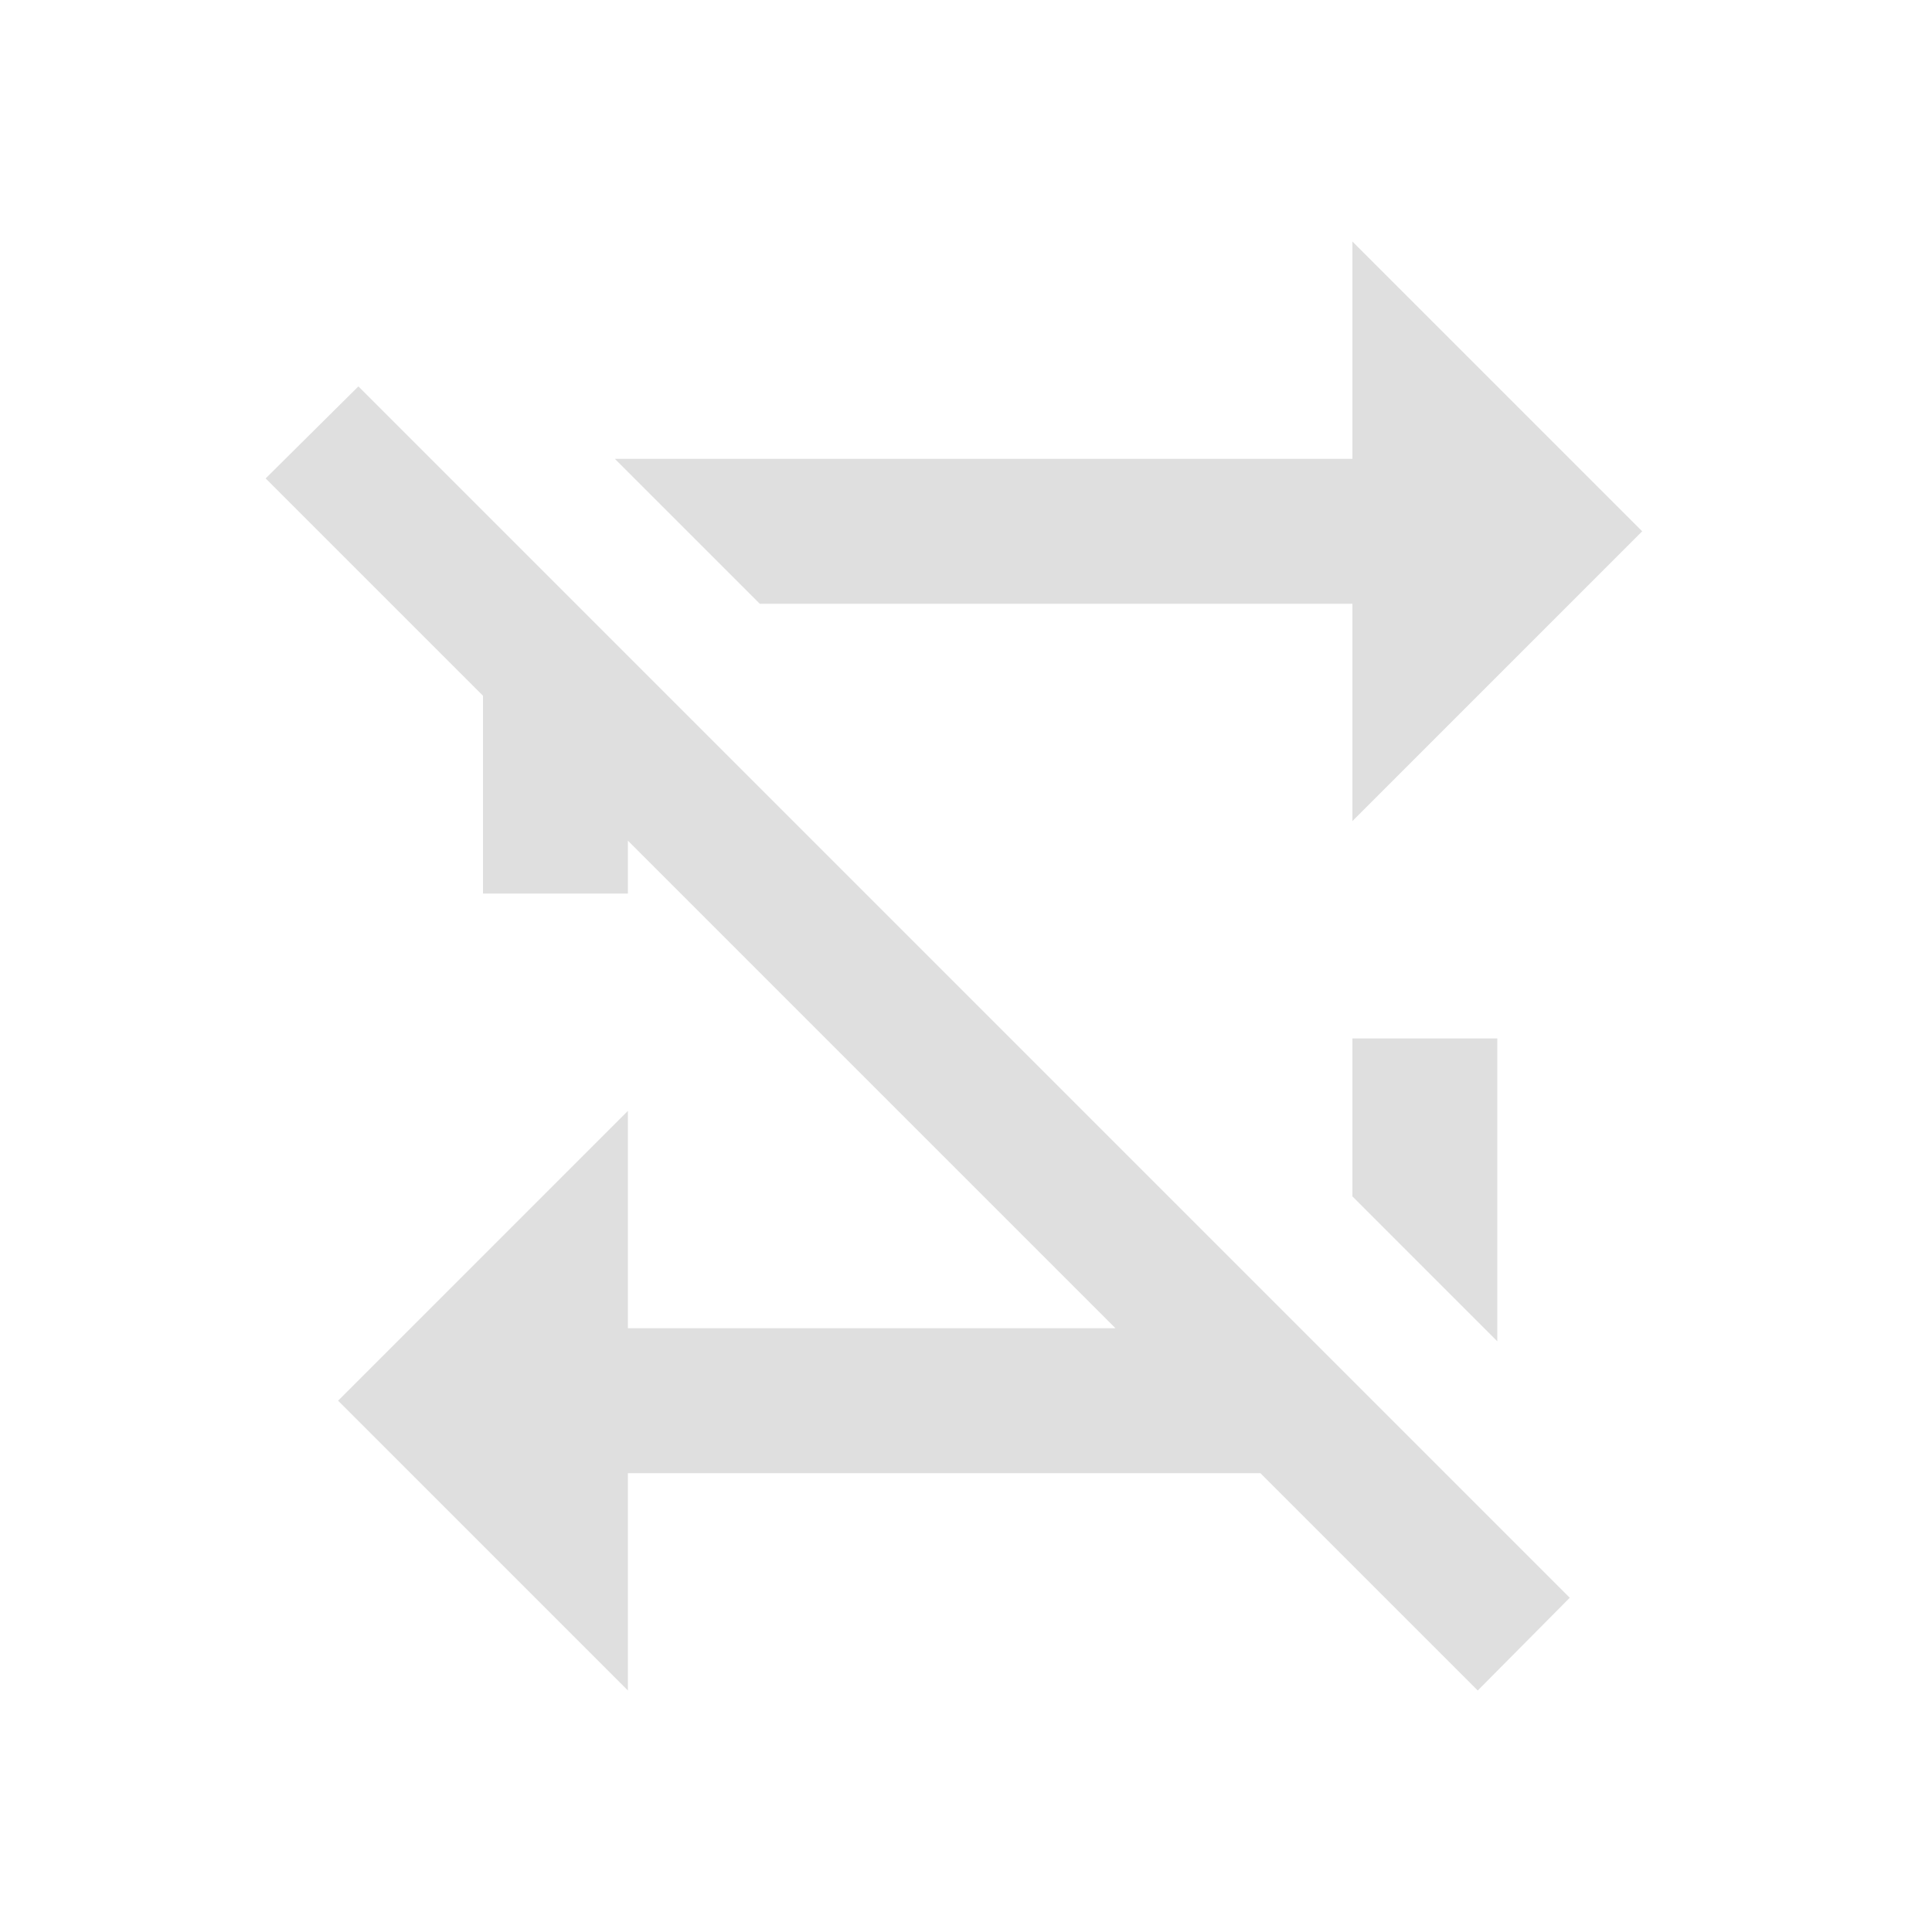 <svg viewBox="0 0 16 16" xmlns="http://www.w3.org/2000/svg"><path d="m11.2 2v1.8h-6.108l1.2 1.2h4.908v1.8l2.4-2.4zm-8.232 1.2-.768.762 1.8 1.8v1.638h1.2v-.438l4.038 4.038h-4.038v-1.8l-2.4 2.4 2.4 2.4v-1.8h5.238l1.8 1.8.762-.768zm8.232 5.4v1.308l1.2 1.2v-2.508z" fill="#dfdfdf"/></svg>